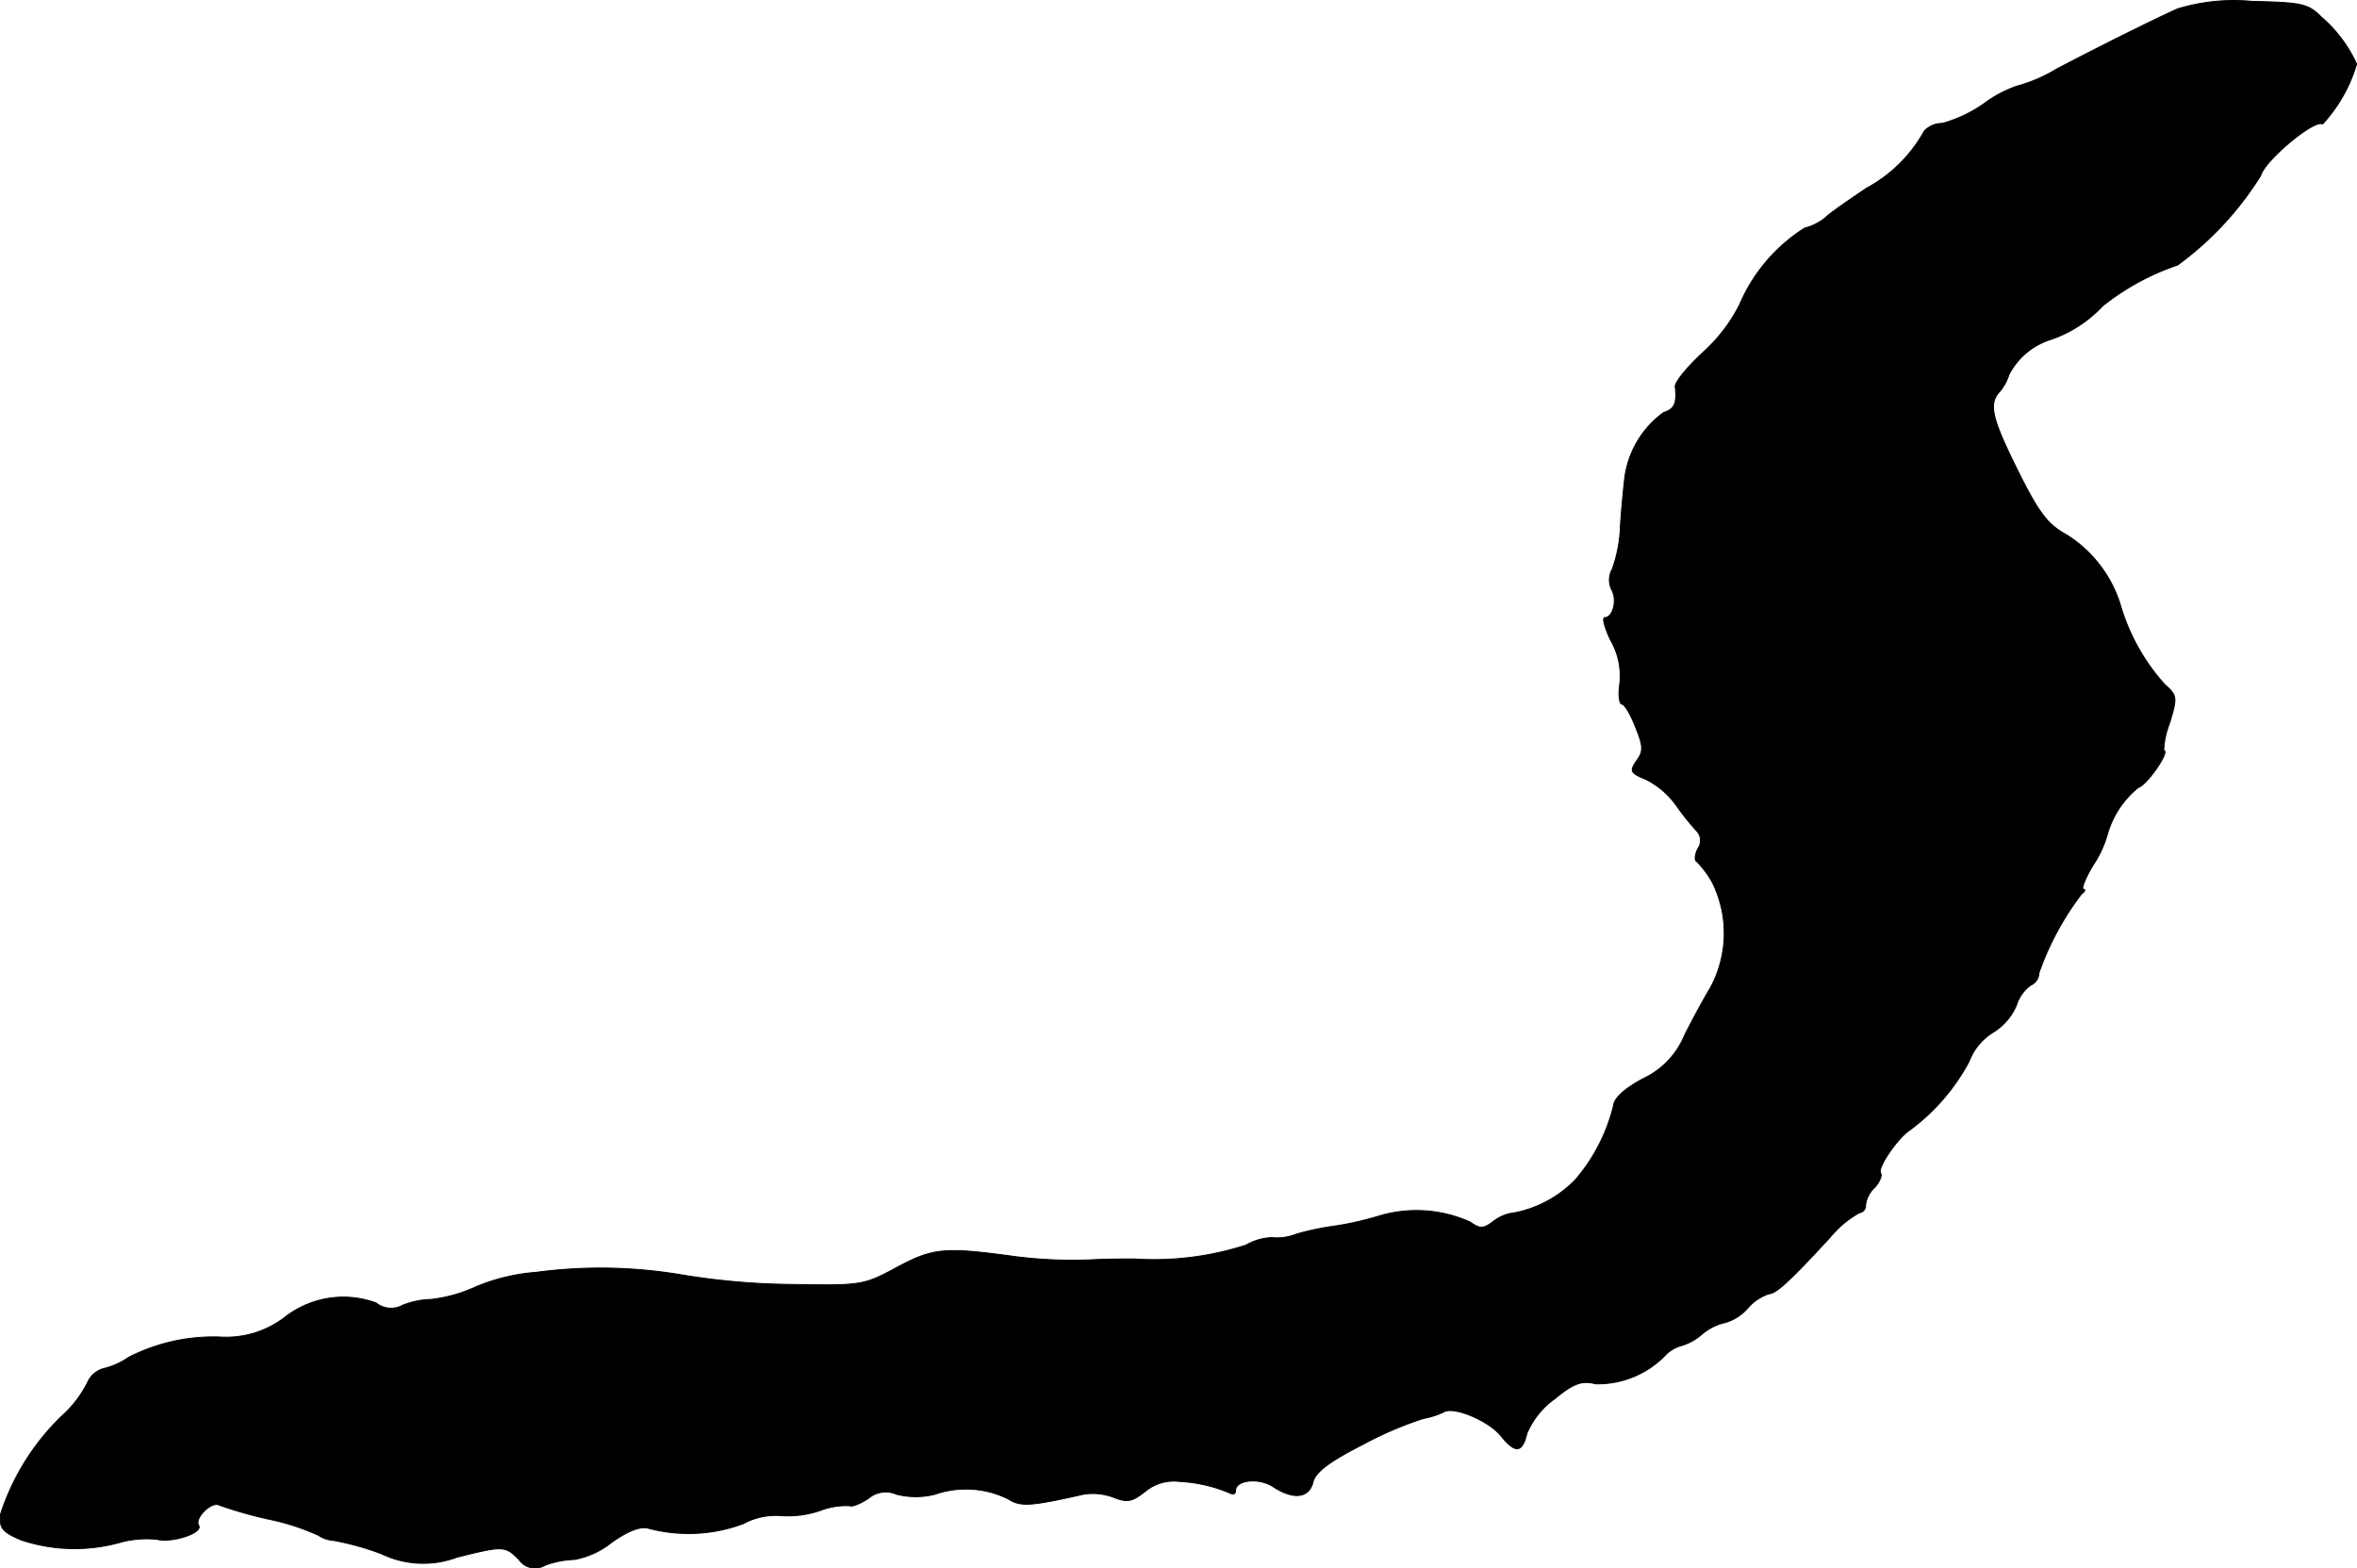 <?xml version="1.0" encoding="UTF-8"?>
<svg xmlns="http://www.w3.org/2000/svg"
     version="1.1"
     width="8.716mm"
     height="5.799mm"
     viewBox="0 0 24.706 16.437">
   <defs>
      <style type="text/css"><![CDATA[
      .a {
        stroke: #000;
        stroke-linecap: round;
        stroke-linejoin: round;
        stroke-width: 0.01px;
      }
    ]]></style>
   </defs>
   <path class="a"
         d="M22.824.093c-.242.109-.793.382-1.266.63a1.587,1.587,0,0,1-.406.176,1.256,1.256,0,0,0-.357.188,1.42,1.42,0,0,1-.436.206.259.259,0,0,0-.188.079,1.509,1.509,0,0,1-.606.6c-.188.127-.382.26-.424.303a.559.559,0,0,1-.224.115,1.771,1.771,0,0,0-.684.806,1.726,1.726,0,0,1-.382.497c-.17.157-.303.321-.291.363.018.17-.006.23-.121.267a1.007,1.007,0,0,0-.406.666c-.012.097-.036.333-.048.521a1.461,1.461,0,0,1-.085.454.232.232,0,0,0-.006.218c.061.109.012.291-.073.291-.03,0,0,.109.061.236a.749.749,0,0,1,.097.454c-.018.121-.006.218.024.218.024,0,.091.109.139.236.085.206.085.26.012.357-.073.109-.067.127.097.194a.874.874,0,0,1,.315.267,2.705,2.705,0,0,0,.212.267.147.147,0,0,1,.018.194c-.03.061-.036.121-.012.133a.936.936,0,0,1,.17.23,1.202,1.202,0,0,1-.03,1.102c-.067.109-.188.333-.267.491a.863.863,0,0,1-.436.454c-.2.109-.303.206-.309.285a1.866,1.866,0,0,1-.4.775,1.213,1.213,0,0,1-.636.345.441.441,0,0,0-.224.091c-.103.079-.139.079-.242.006a1.37,1.37,0,0,0-.963-.061,3.296,3.296,0,0,1-.497.109,2.803,2.803,0,0,0-.363.079.537.537,0,0,1-.254.036.588.588,0,0,0-.273.079,3.142,3.142,0,0,1-1.169.145c-.067,0-.242,0-.394.006a4.717,4.717,0,0,1-.848-.03c-.751-.103-.866-.091-1.242.109-.357.194-.376.194-1.121.182a7.52,7.52,0,0,1-1.121-.097,5.085,5.085,0,0,0-1.545-.03,2.04,2.04,0,0,0-.63.151,1.533,1.533,0,0,1-.472.133.86.86,0,0,0-.297.061.252.252,0,0,1-.279-.024.994.994,0,0,0-.957.151,1.009,1.009,0,0,1-.678.206,1.956,1.956,0,0,0-.957.212.793.793,0,0,1-.248.115.257.257,0,0,0-.182.145,1.193,1.193,0,0,1-.279.363,2.503,2.503,0,0,0-.636,1.024c-.012.145.018.182.212.267a1.771,1.771,0,0,0,1.03.03,1.072,1.072,0,0,1,.394-.036c.164.042.491-.067.442-.145s.139-.26.218-.212a4.4,4.4,0,0,0,.509.145,2.467,2.467,0,0,1,.527.17.329.329,0,0,0,.164.055,2.892,2.892,0,0,1,.497.139,1.01,1.01,0,0,0,.793.036c.485-.121.503-.121.648.024a.204.204,0,0,0,.273.061.963.963,0,0,1,.309-.061.878.878,0,0,0,.394-.182c.164-.115.297-.17.382-.145a1.642,1.642,0,0,0,.993-.048.72.72,0,0,1,.394-.085,1.034,1.034,0,0,0,.418-.055.746.746,0,0,1,.309-.048c.018.012.103-.018.194-.079a.278.278,0,0,1,.291-.042.817.817,0,0,0,.406,0,.994.994,0,0,1,.763.048c.133.085.23.079.793-.048a.626.626,0,0,1,.309.03c.151.061.2.048.339-.061a.469.469,0,0,1,.357-.103,1.556,1.556,0,0,1,.527.121c.036.018.061.012.061-.024,0-.115.248-.139.394-.042.212.139.376.121.418-.048.024-.103.164-.212.521-.394a3.803,3.803,0,0,1,.636-.273.879.879,0,0,0,.212-.067c.103-.067.472.091.6.248.151.188.224.182.273-.024a.853.853,0,0,1,.291-.363c.2-.164.285-.194.43-.157a.988.988,0,0,0,.721-.291.363.363,0,0,1,.176-.109.575.575,0,0,0,.218-.121.556.556,0,0,1,.242-.121.496.496,0,0,0,.236-.151.506.506,0,0,1,.224-.151c.073,0,.224-.139.642-.594a1.073,1.073,0,0,1,.303-.254.077.077,0,0,0,.067-.085.301.301,0,0,1,.097-.182c.048-.055.079-.121.061-.151-.036-.055.176-.363.303-.448a2.161,2.161,0,0,0,.624-.721.61.61,0,0,1,.248-.303.618.618,0,0,0,.248-.285.407.407,0,0,1,.151-.212.14.14,0,0,0,.085-.127,2.981,2.981,0,0,1,.448-.83c.036-.024.042-.048.018-.048s.018-.115.103-.254a1.141,1.141,0,0,0,.145-.309.976.976,0,0,1,.327-.503c.097-.03.339-.388.267-.388a.877.877,0,0,1,.061-.285c.085-.279.079-.291-.055-.412a2.151,2.151,0,0,1-.466-.848,1.332,1.332,0,0,0-.557-.715c-.2-.109-.291-.23-.509-.666-.279-.563-.315-.709-.188-.842a.514.514,0,0,0,.091-.17.744.744,0,0,1,.418-.363,1.334,1.334,0,0,0,.563-.357,2.569,2.569,0,0,1,.787-.43,3.351,3.351,0,0,0,.872-.939c.042-.157.563-.594.648-.539a1.582,1.582,0,0,0,.357-.63A1.448,1.448,0,0,0,24.332.178C24.193.038,24.126.026,23.605.014A2.024,2.024,0,0,0,22.824.093Z"/>
</svg>

